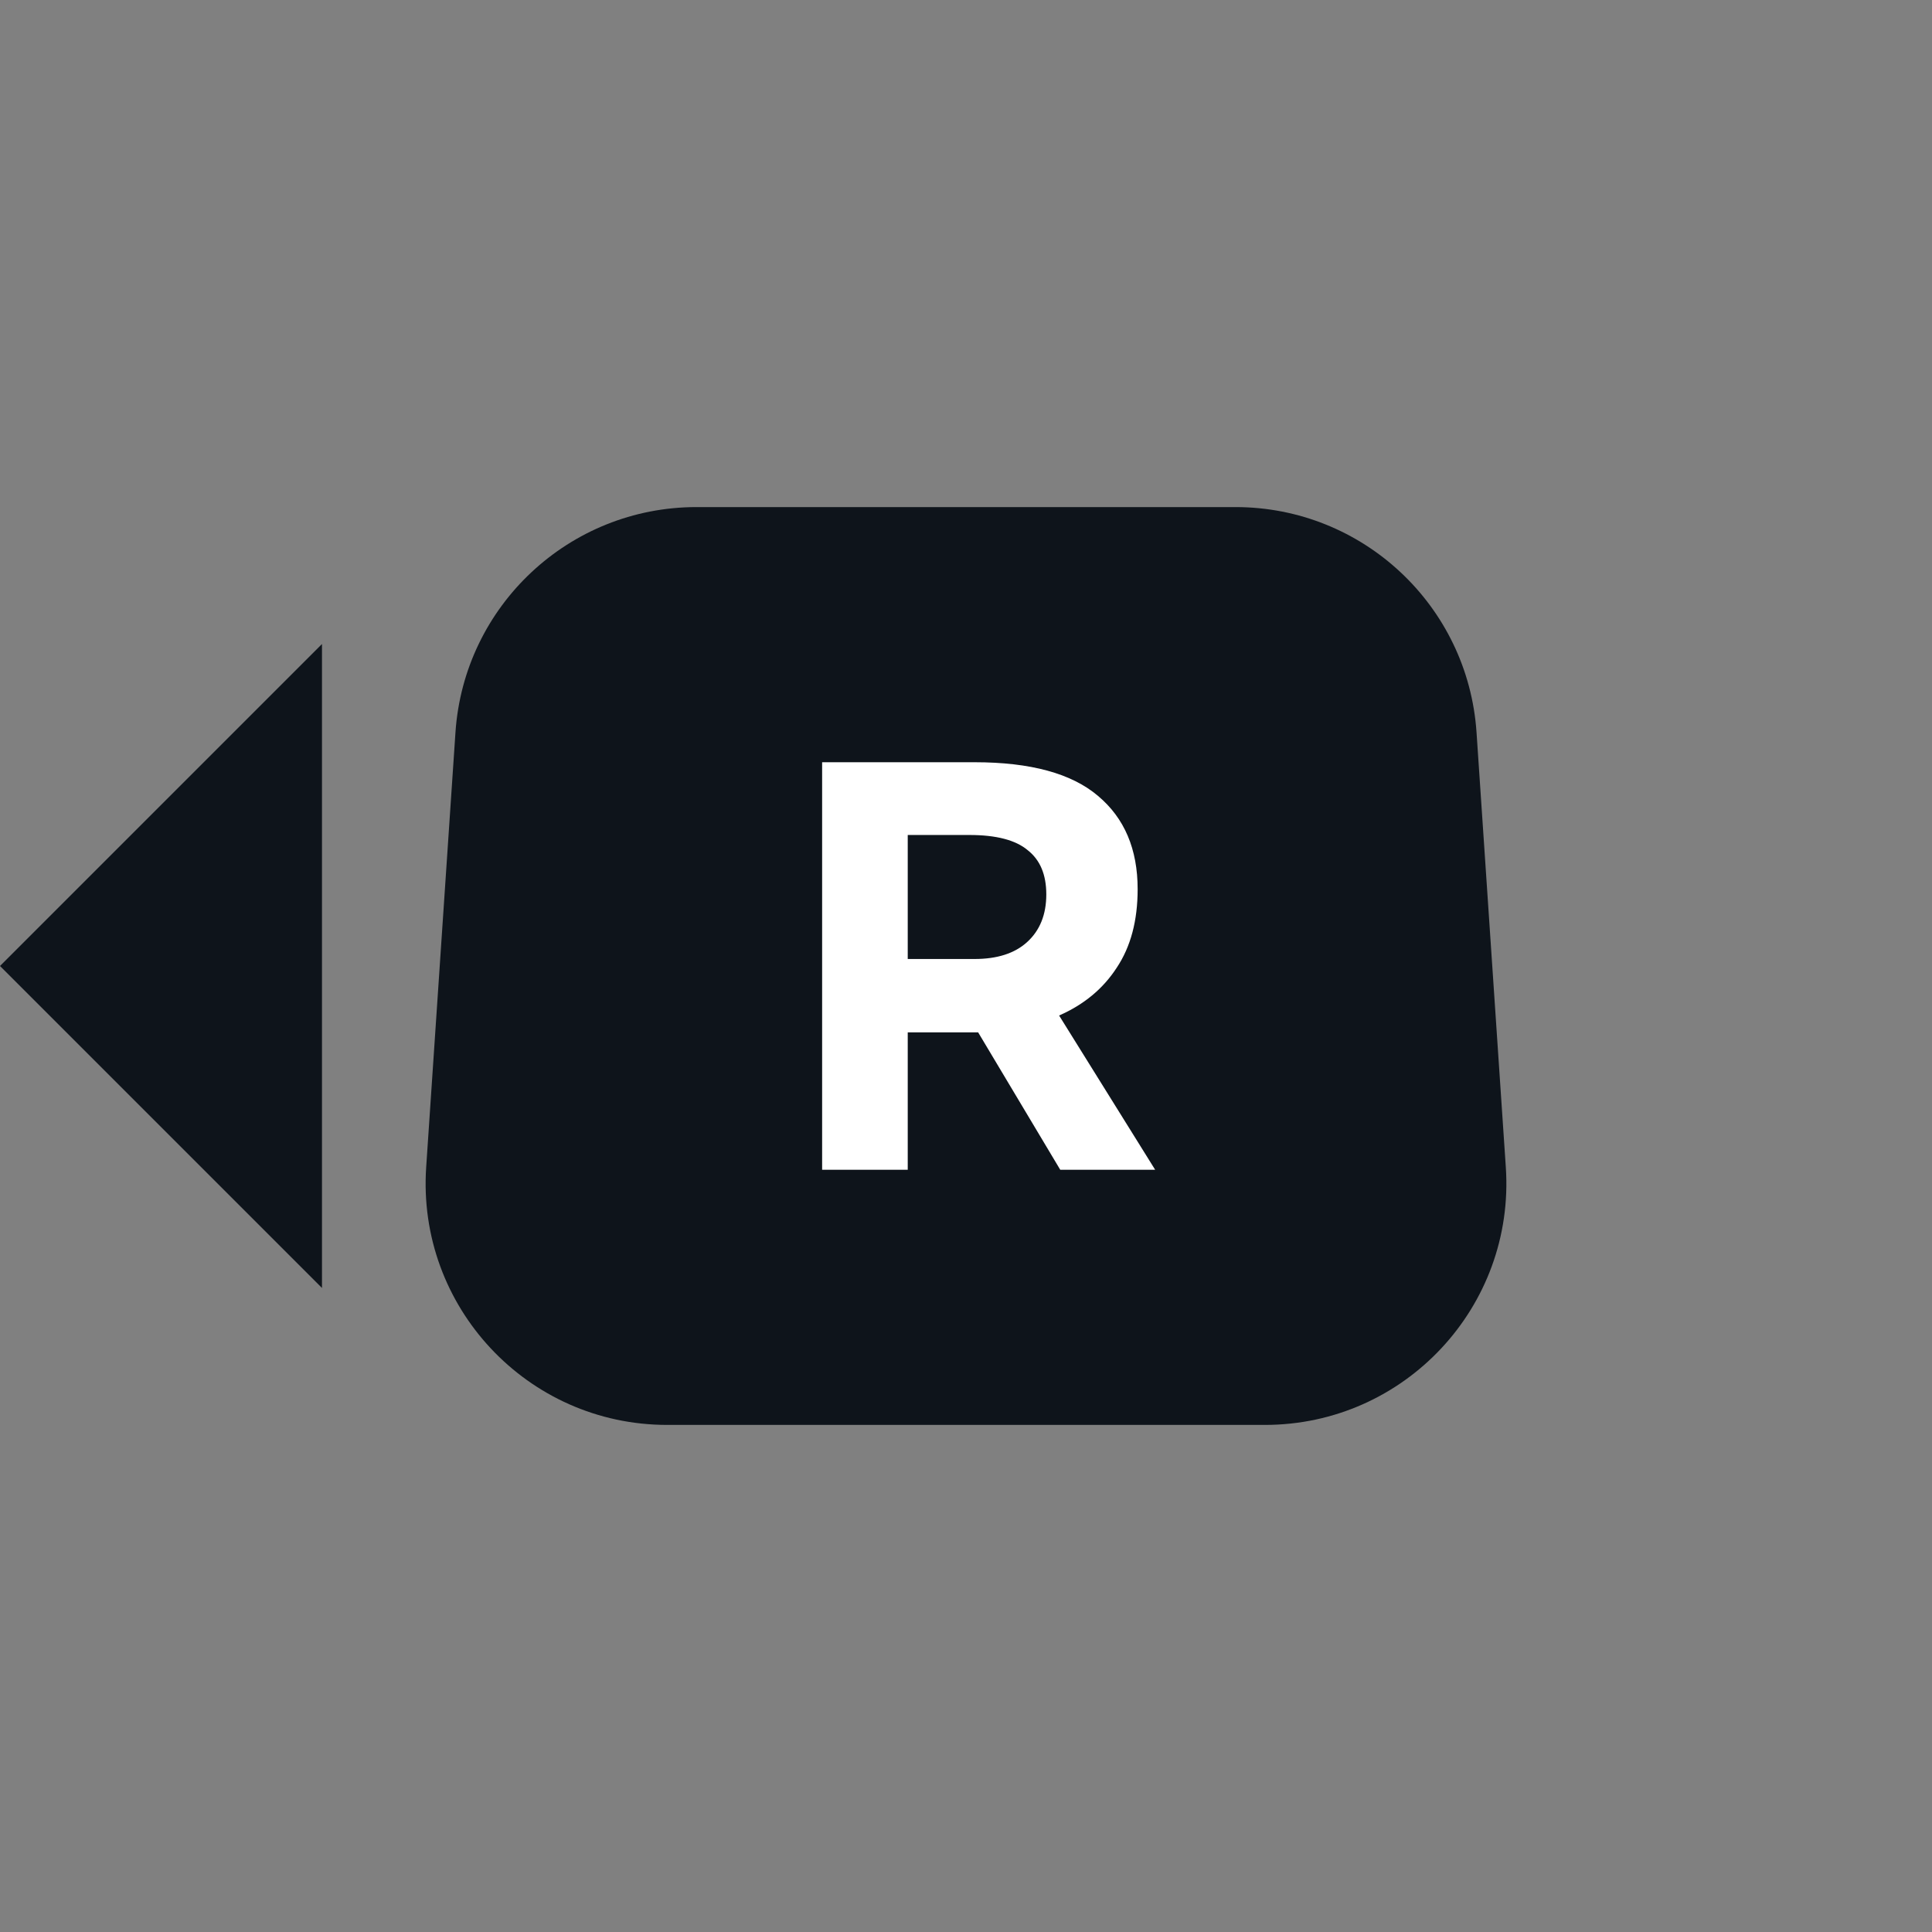 <svg width="32" height="32" viewBox="0 0 32 32" fill="none" xmlns="http://www.w3.org/2000/svg">
<rect x="0" y="0" width="32" height="32" fill="#808080" stroke="none"/>
<path d="M5.333 21.333L5.333 10.667L0 16L5.333 21.333Z" fill="#0E141B"/>
<path d="M7.544 12.13C7.686 10.03 9.431 8.399 11.535 8.399H20.465C22.569 8.399 24.314 10.03 24.456 12.13L24.941 19.331C25.097 21.641 23.266 23.601 20.951 23.601H11.05C8.734 23.601 6.903 21.641 7.059 19.331L7.544 12.13Z" fill="#0E141B"/>
<path d="M19.133 19.375H17.561L16.201 17.099H16.037H15.035V19.375H13.617V12.625H16.143C17.069 12.625 17.751 12.811 18.188 13.184C18.625 13.551 18.843 14.065 18.843 14.727C18.843 15.248 18.728 15.682 18.496 16.029C18.271 16.376 17.953 16.64 17.542 16.82L19.133 19.375ZM15.035 13.83V15.884H16.143C16.516 15.884 16.806 15.791 17.011 15.605C17.224 15.412 17.33 15.148 17.33 14.814C17.33 14.486 17.227 14.242 17.021 14.081C16.822 13.914 16.5 13.83 16.057 13.83H15.035Z" fill="white"/>
</svg>
